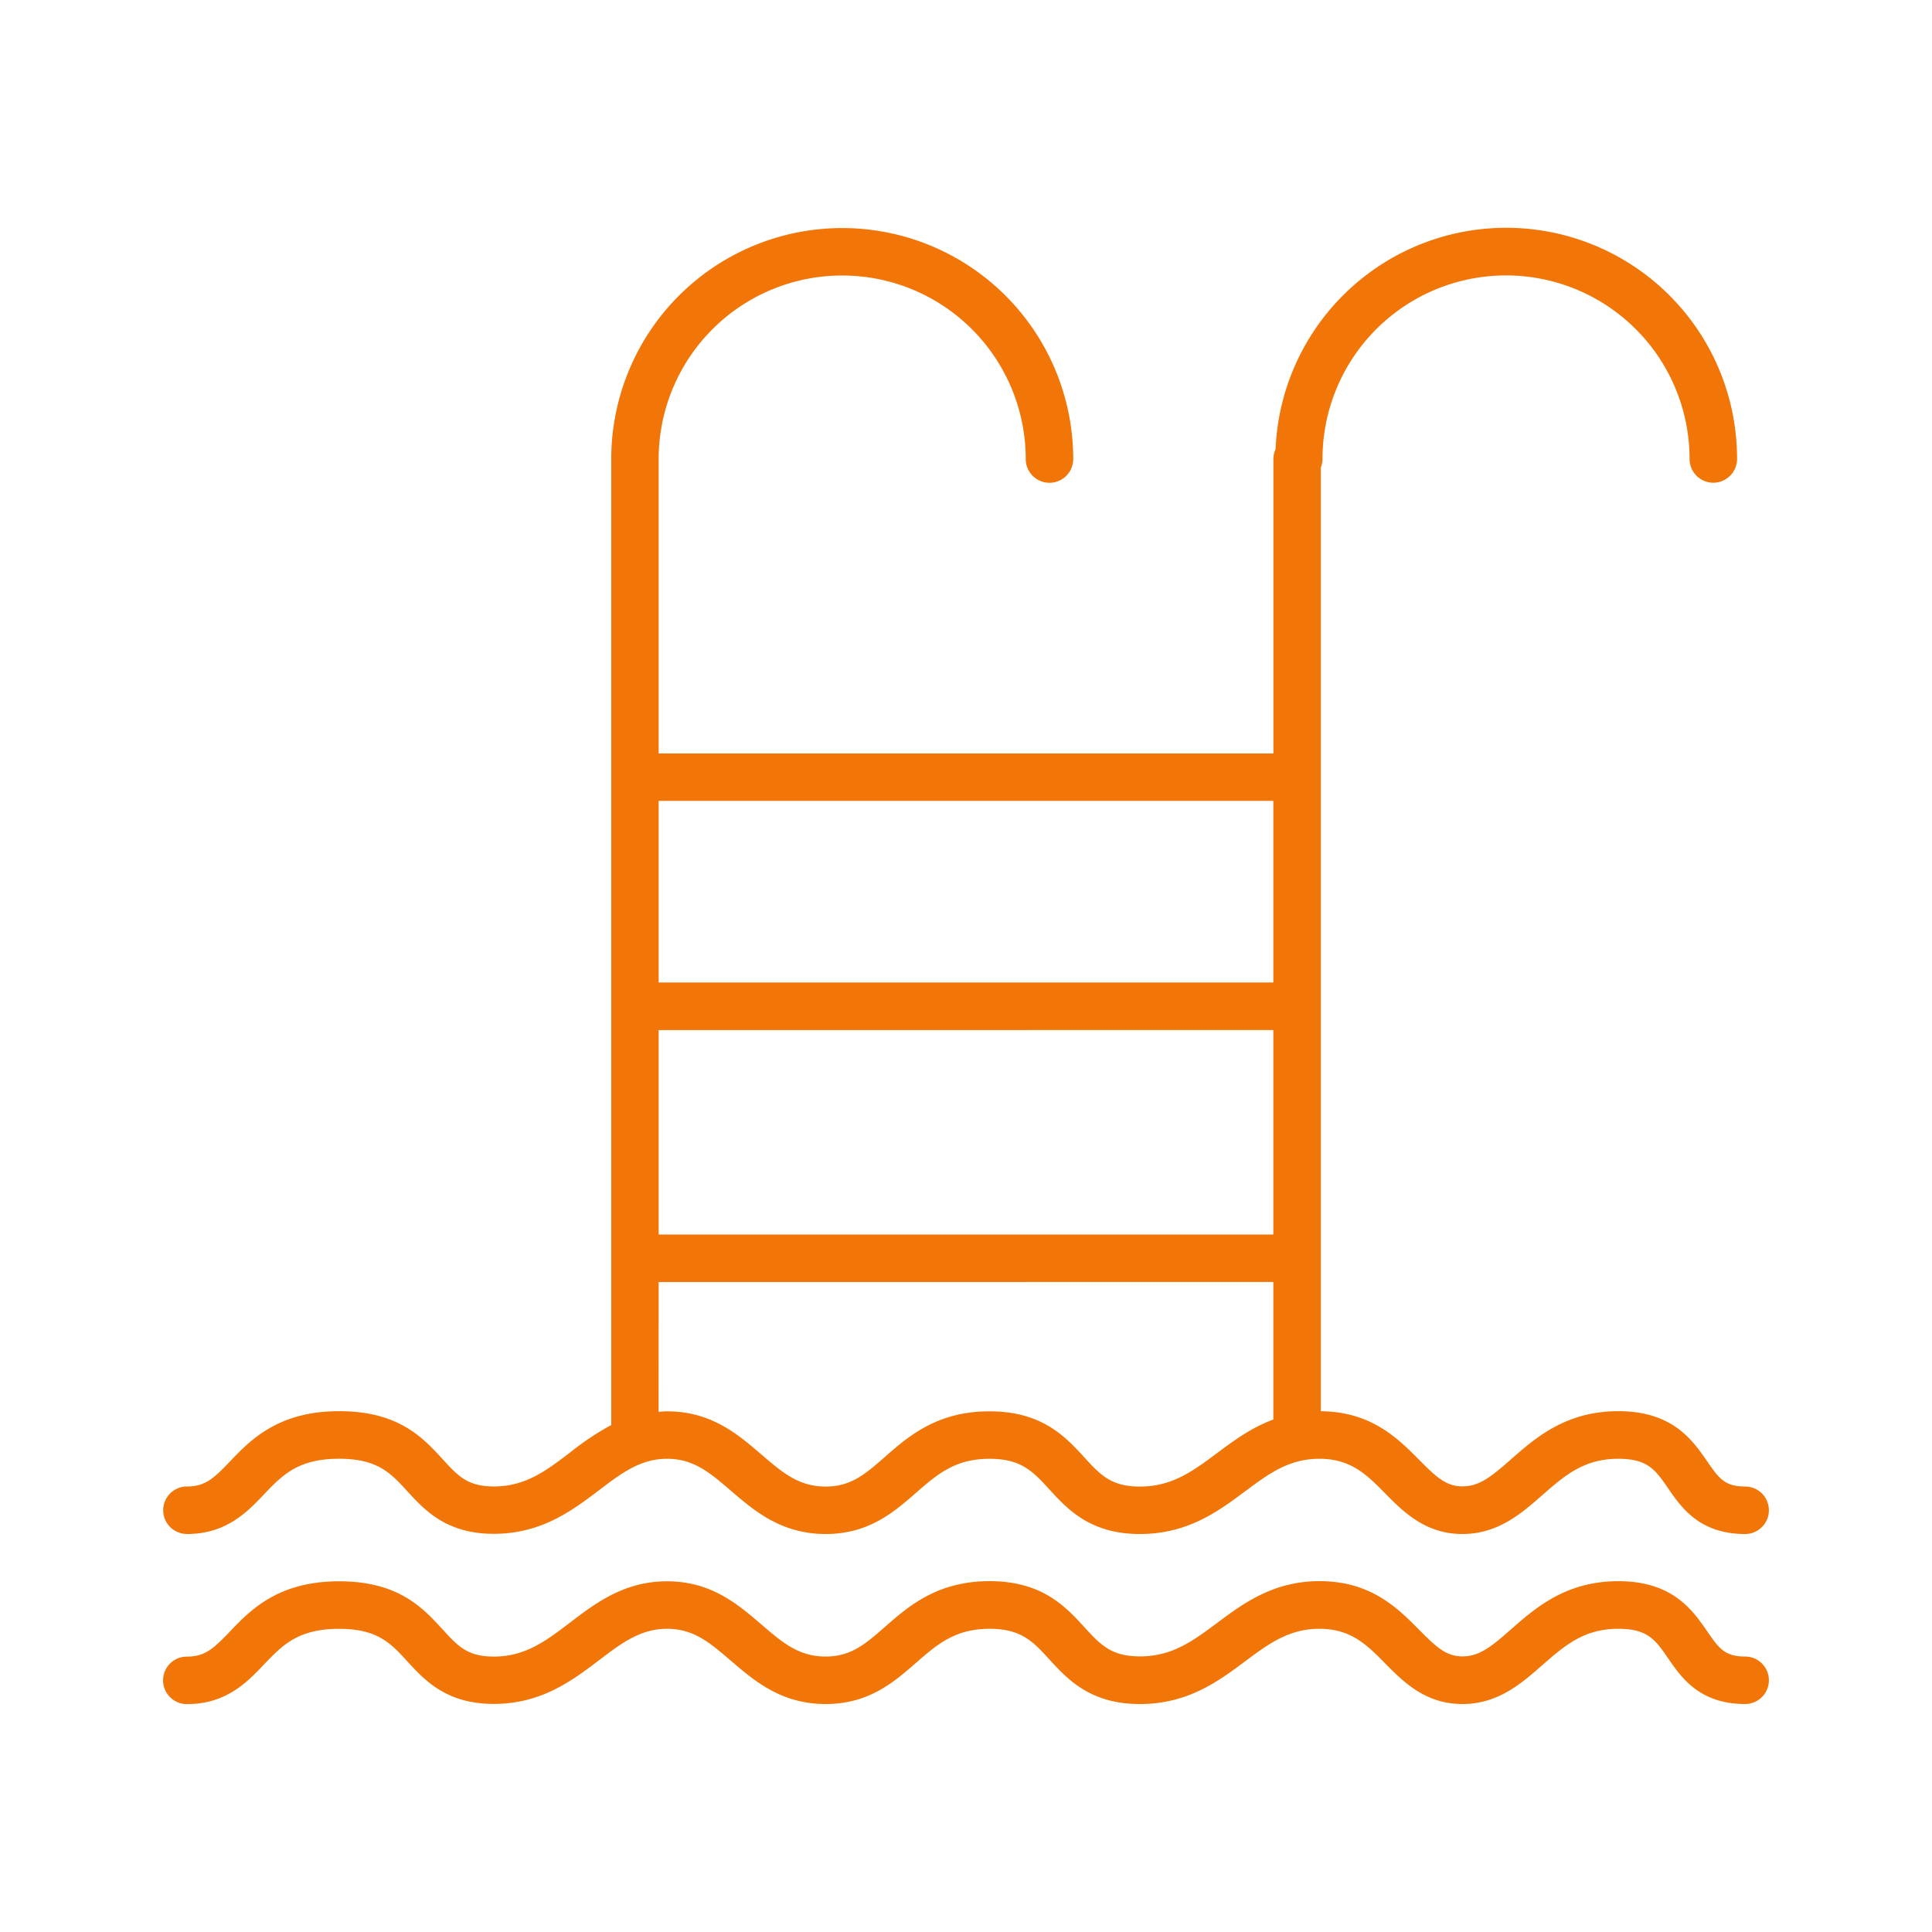 <svg id="Layer_1" data-name="Layer 1" xmlns="http://www.w3.org/2000/svg" viewBox="0 0 500 500"><defs><style>.cls-1{fill:#f27507;width:64px;height:74px}</style></defs><title>Artboard 1</title><path class="cls-1" d="M48.35,397c10.2,0,15.65-5.7,20-10.29,4.71-4.93,8.78-9.19,19.38-9.19,10,0,13.38,3.72,17.7,8.43,4.51,4.92,10.12,11,22.36,11S148,391,155,385.69c5.75-4.38,10.72-8.16,17.63-8.16s11.12,3.63,16.48,8.23C195.22,391,202.17,397,213.69,397c11.17,0,17.67-5.68,23.4-10.68,5.4-4.72,10.07-8.79,19-8.79,8.22,0,11.27,3.32,15.48,7.92C276.28,390.59,282.15,397,295,397c12.4,0,20.28-5.87,27.24-11.05,6.07-4.52,11.31-8.42,19.22-8.42,8.17,0,12.29,4.15,17.06,9S369,397,378.48,397c9.21,0,15.3-5.35,20.67-10.07,5.74-5,10.69-9.4,19.67-9.4,7.62,0,9.61,2.88,12.9,7.66,3.44,5,8.15,11.81,19.92,11.81a6.14,6.14,0,0,0,0-12.29c-5.32,0-6.82-2.17-9.81-6.5-3.78-5.47-8.95-13-23-13-13.6,0-21.46,6.91-27.78,12.46-5.09,4.48-8.19,7-12.56,7-4.21,0-6.74-2.35-11.22-6.87-5.51-5.56-12.38-12.45-25.44-12.58V121a6.1,6.1,0,0,0,.43-2.22,47.49,47.49,0,0,1,95,0,6.14,6.14,0,1,0,12.29,0,59.74,59.74,0,0,0-119.43-2.53,6.1,6.1,0,0,0-.56,2.53V195H170.46v-76.2a47.49,47.49,0,0,1,95,0,6.14,6.14,0,1,0,12.29,0,59.78,59.78,0,0,0-119.56,0v250a71,71,0,0,0-10.63,7.09c-6.2,4.72-11.55,8.8-19.71,8.8-6.84,0-9.27-2.65-13.3-7.06-5.07-5.53-11.38-12.42-26.76-12.42-15.85,0-23,7.51-28.26,13-4.19,4.39-6.41,6.49-11.15,6.49a6.14,6.14,0,0,0,0,12.29ZM170.46,207.27H329.54v47H170.46Zm0,59.31H329.54v52.91H170.46Zm0,65.2H329.54v35.59c-5.76,2.14-10.37,5.56-14.62,8.73-6.21,4.63-11.57,8.62-19.9,8.62-7.47,0-10.23-3-14.41-7.57-4.86-5.3-10.91-11.9-24.54-11.9S235,371.8,229,377.07c-5.08,4.44-8.76,7.65-15.32,7.65-7,0-11.22-3.65-16.6-8.27-6.11-5.25-13-11.2-24.48-11.2-.75,0-1.44.09-2.16.14Z"/><path class="cls-1" d="M451.65,428.71c-5.32,0-6.82-2.17-9.81-6.5-3.78-5.47-8.95-13-23-13-13.6,0-21.46,6.91-27.78,12.46-5.09,4.48-8.19,7-12.56,7-4.21,0-6.74-2.35-11.22-6.87-5.56-5.62-12.49-12.6-25.78-12.6-12,0-19.73,5.77-26.56,10.85-6.21,4.63-11.57,8.62-19.9,8.62-7.47,0-10.23-3-14.41-7.57-4.86-5.3-10.91-11.9-24.54-11.9S235,415.8,229,421.06c-5.08,4.44-8.76,7.65-15.32,7.65-7,0-11.22-3.65-16.6-8.27-6.11-5.25-13-11.2-24.48-11.2-11.05,0-18.5,5.67-25.07,10.68-6.2,4.72-11.55,8.8-19.71,8.8-6.84,0-9.27-2.65-13.3-7.06-5.07-5.53-11.38-12.42-26.76-12.42-15.85,0-23,7.51-28.26,13-4.19,4.39-6.41,6.49-11.15,6.49a6.14,6.14,0,0,0,0,12.29c10.2,0,15.65-5.7,20-10.29,4.71-4.93,8.78-9.19,19.38-9.19,10,0,13.38,3.72,17.7,8.43,4.51,4.92,10.12,11,22.36,11S148,435,155,429.69c5.75-4.38,10.72-8.16,17.63-8.16s11.12,3.63,16.48,8.23C195.22,435,202.17,441,213.69,441c11.17,0,17.67-5.68,23.4-10.68,5.4-4.72,10.07-8.79,19-8.79,8.22,0,11.27,3.32,15.48,7.92C276.28,434.59,282.15,441,295,441c12.4,0,20.28-5.87,27.24-11.05,6.07-4.52,11.31-8.42,19.22-8.42,8.17,0,12.29,4.15,17.06,9S369,441,378.48,441c9.21,0,15.3-5.35,20.67-10.07,5.74-5,10.69-9.4,19.67-9.4,7.62,0,9.61,2.88,12.9,7.66,3.44,5,8.15,11.81,19.92,11.81a6.14,6.14,0,0,0,0-12.29Z"/></svg>